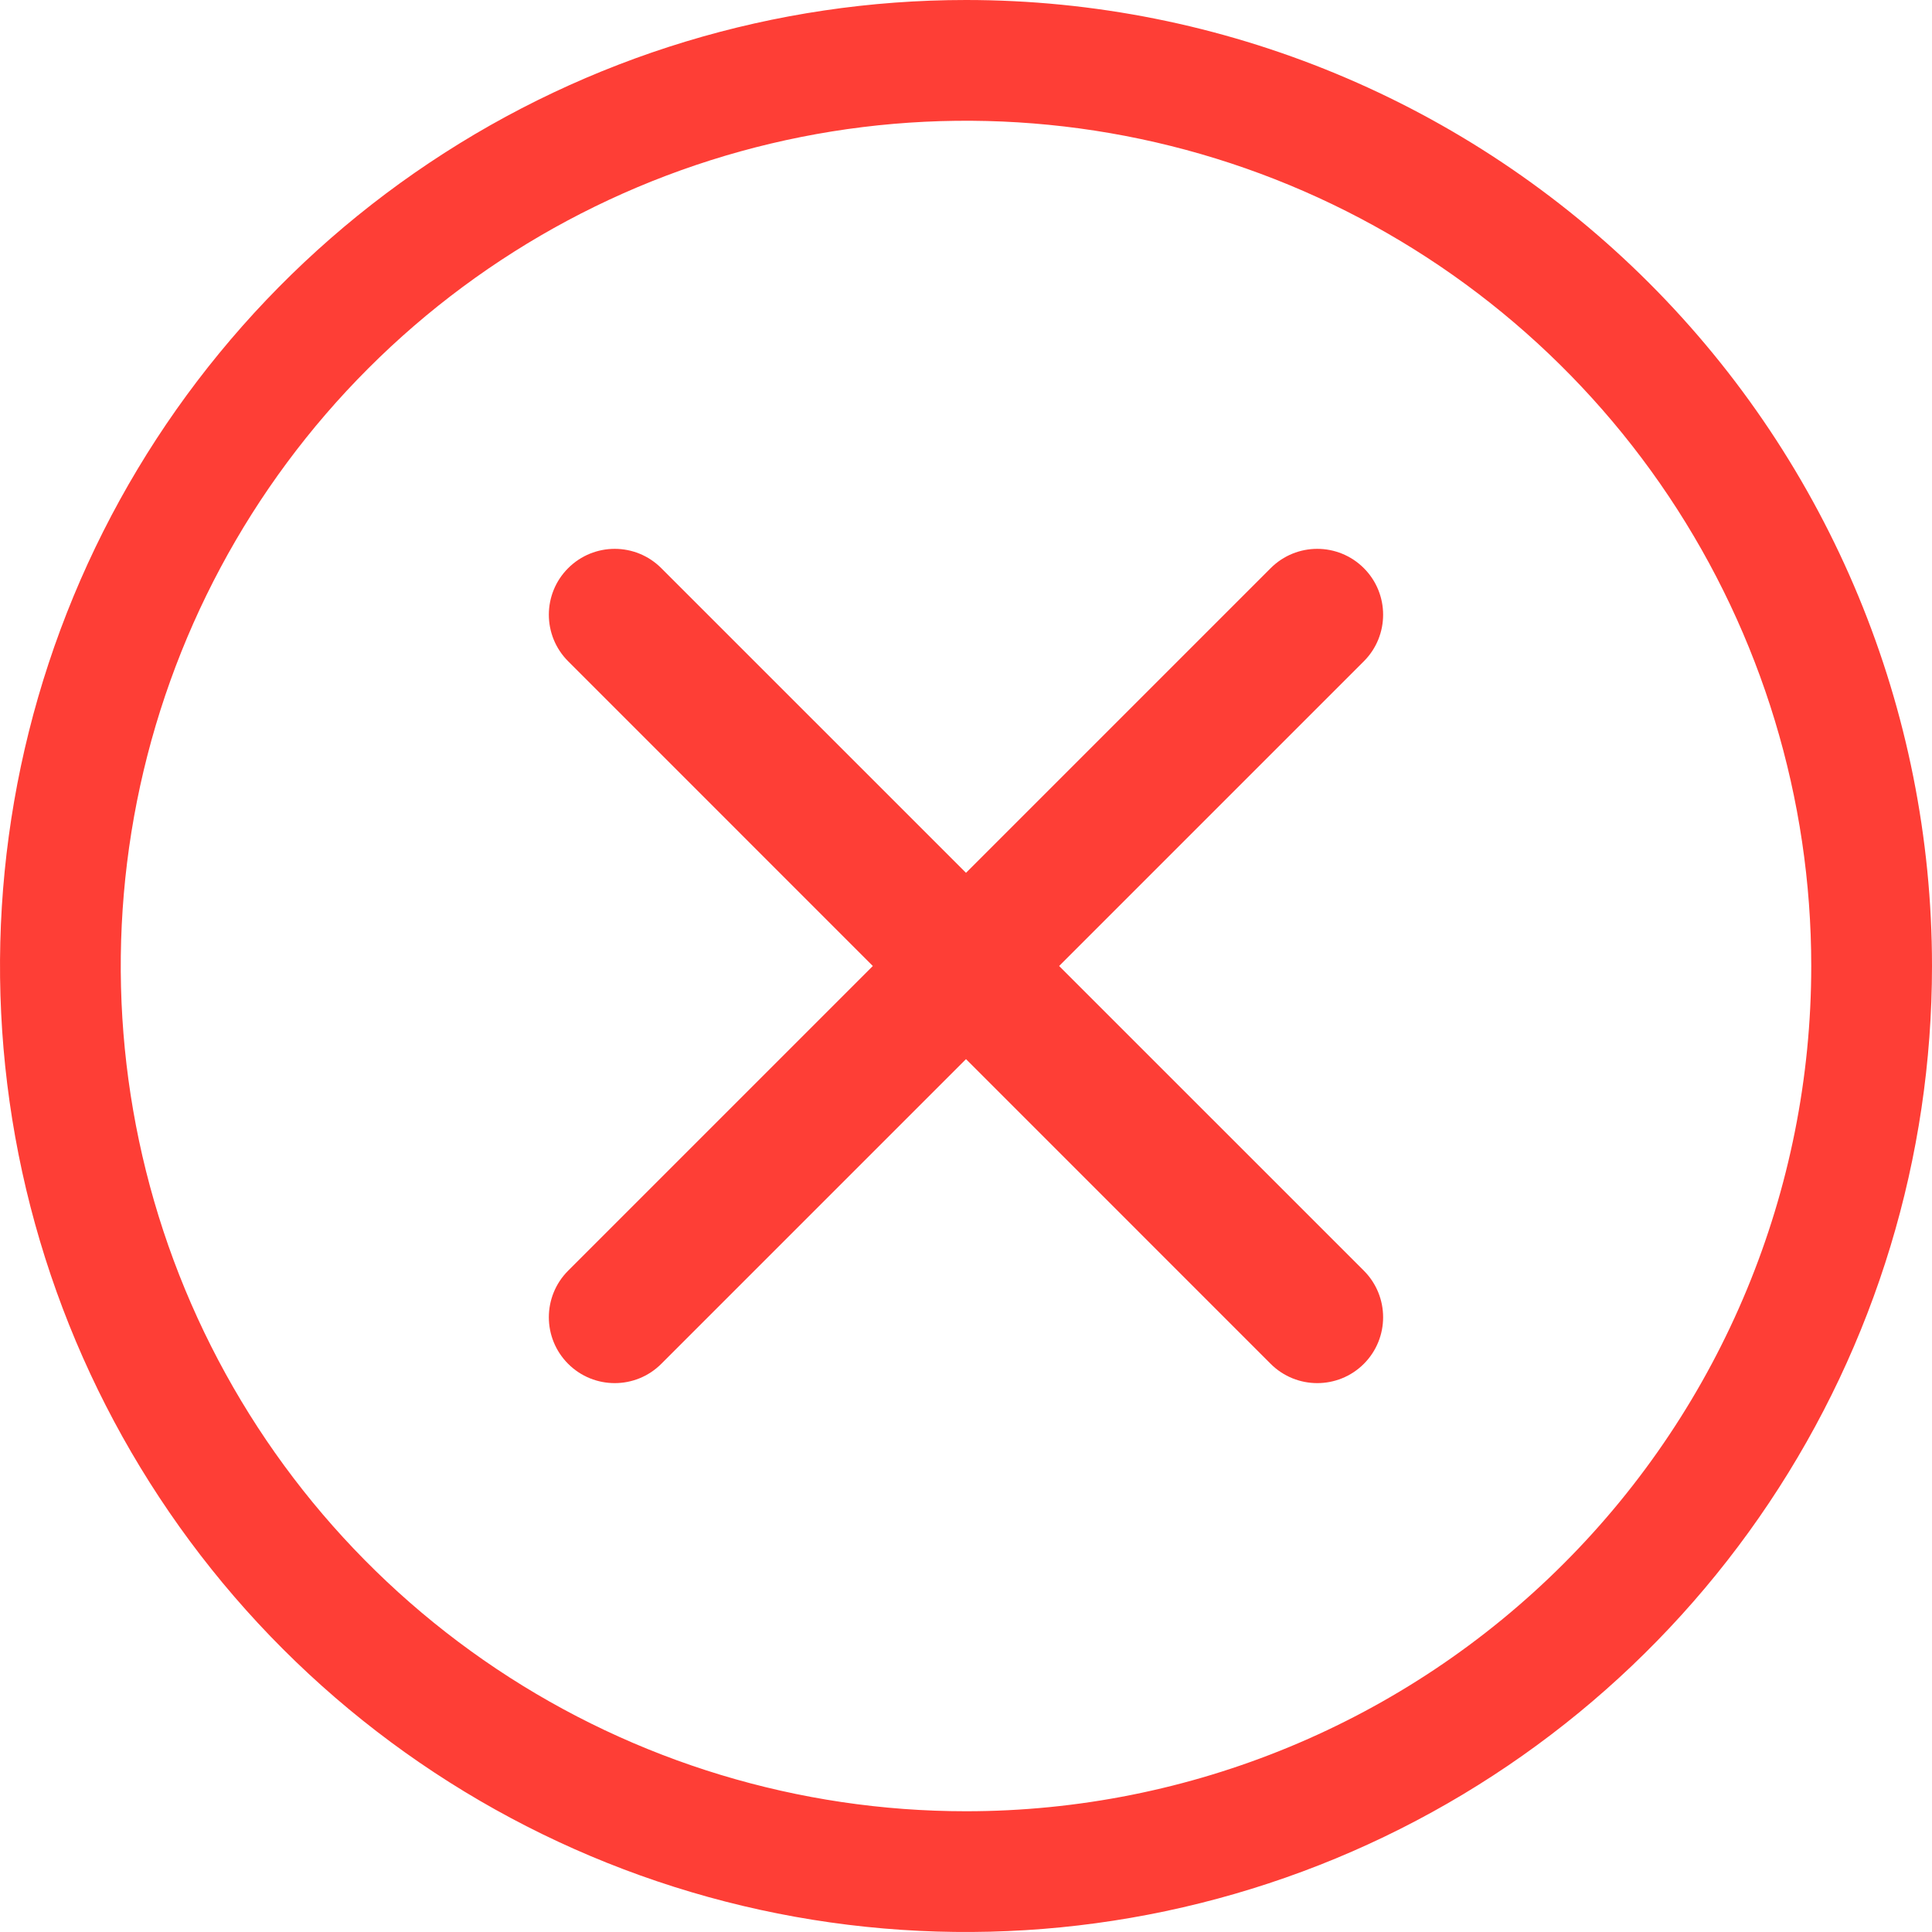 <svg xmlns="http://www.w3.org/2000/svg" width="40" height="40" viewBox="0 0 40 40" fill="none">
<path d="M20 0C16.044 0 12.178 1.173 8.889 3.371C5.6 5.568 3.036 8.692 1.522 12.346C0.009 16.001 -0.387 20.022 0.384 23.902C1.156 27.781 3.061 31.345 5.858 34.142C8.655 36.939 12.219 38.844 16.098 39.616C19.978 40.387 23.999 39.991 27.654 38.478C31.308 36.964 34.432 34.4 36.629 31.111C38.827 27.822 40 23.956 40 20C40 14.696 37.893 9.609 34.142 5.858C30.391 2.107 25.304 0 20 0ZM20 37.5C16.539 37.5 13.155 36.474 10.277 34.551C7.4 32.628 5.157 29.895 3.832 26.697C2.508 23.499 2.161 19.981 2.836 16.586C3.512 13.191 5.178 10.073 7.626 7.626C10.073 5.178 13.191 3.511 16.586 2.836C19.981 2.161 23.499 2.508 26.697 3.832C29.895 5.157 32.628 7.4 34.551 10.277C36.474 13.155 37.5 16.539 37.5 20C37.5 24.641 35.656 29.093 32.374 32.374C29.093 35.656 24.641 37.5 20 37.5Z" fill="#FE3E36"/>
<path fill-rule="evenodd" clip-rule="evenodd" d="M11.763 11.763C12.296 11.23 13.159 11.23 13.691 11.763L20 18.071L26.308 11.763C26.841 11.23 27.704 11.23 28.237 11.763C28.769 12.295 28.769 13.159 28.237 13.691L21.928 20L28.237 26.308C28.769 26.841 28.769 27.704 28.237 28.237C27.704 28.769 26.841 28.769 26.308 28.237L20 21.928L13.691 28.237C13.159 28.769 12.296 28.769 11.763 28.237C11.23 27.704 11.23 26.841 11.763 26.308L18.071 20L11.763 13.691C11.23 13.159 11.23 12.295 11.763 11.763Z" fill="#FE3E36"/>
</svg>